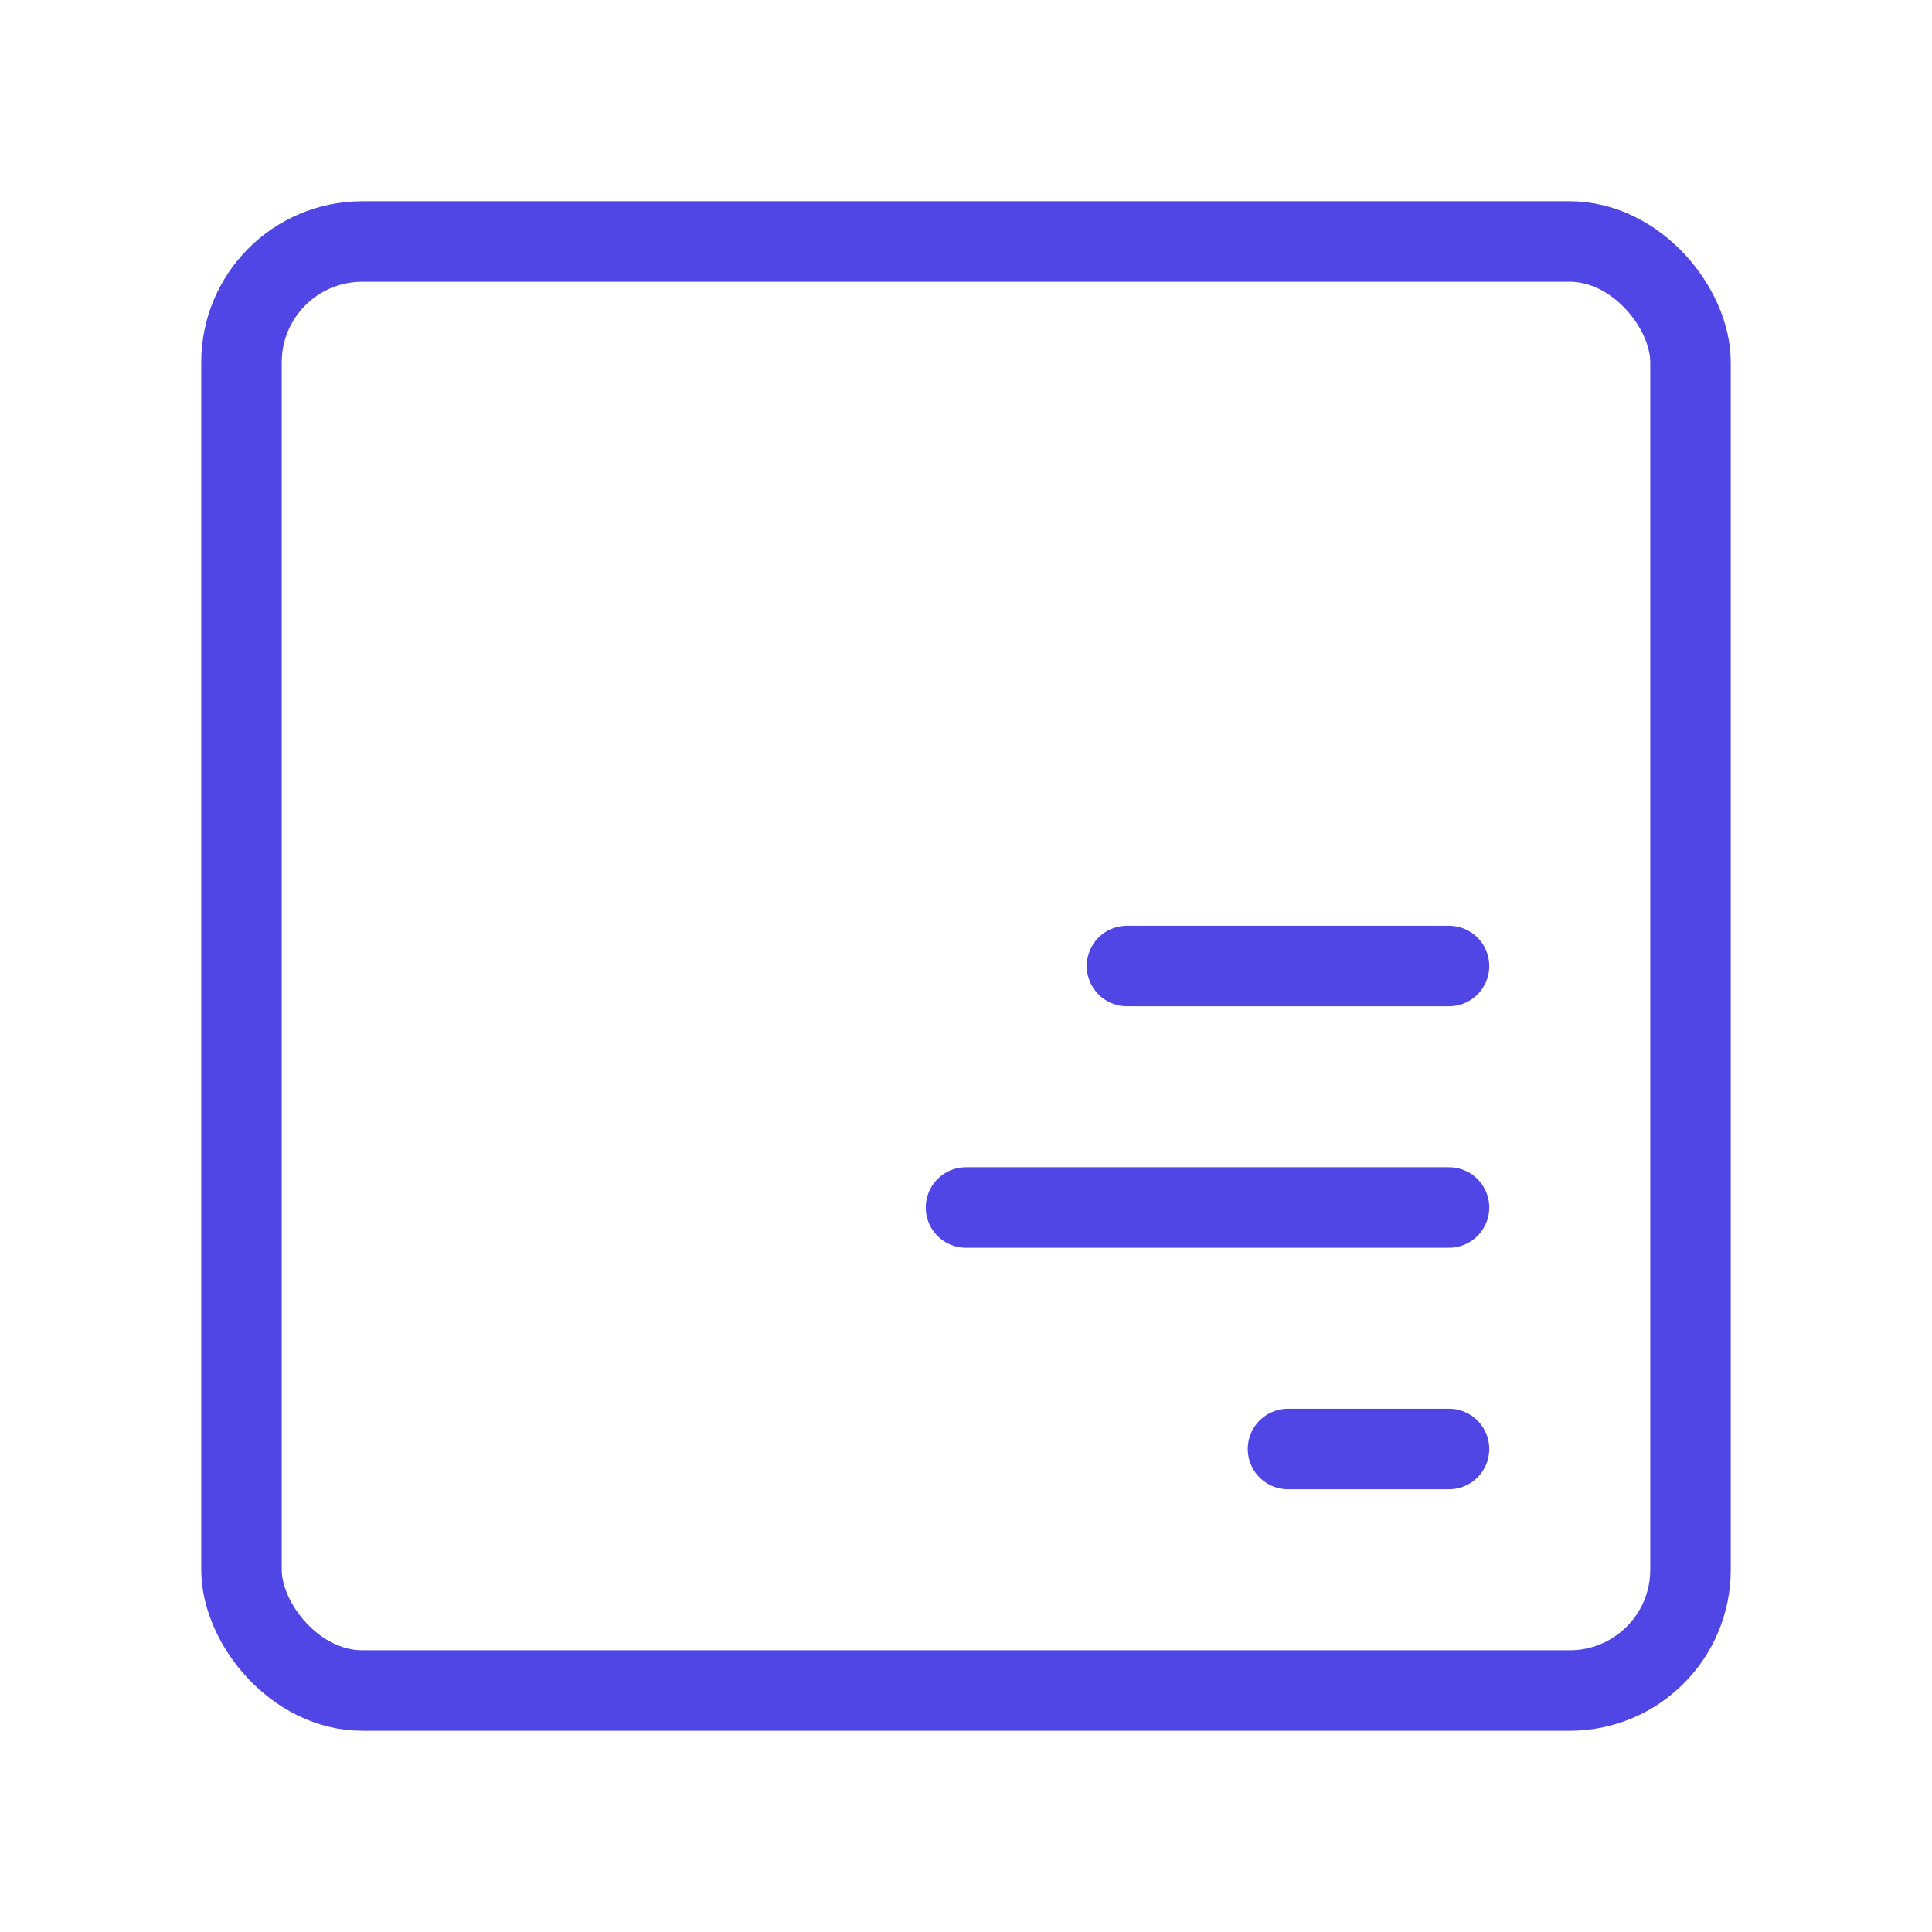 <?xml version="1.0" encoding="UTF-8"?>
<svg width="38" height="38" viewBox="0 0 48 48" fill="none" xmlns="http://www.w3.org/2000/svg">
  <rect x="6" y="6" width="36" height="36" rx="3" fill="none" stroke="#4f46e5" stroke-width="2" stroke-linecap="round"
        stroke-linejoin="round"/>
  <path d="M32 36H36" stroke="#4f46e5" stroke-width="2" stroke-linecap="round"/>
  <path d="M24 30H36" stroke="#4f46e5" stroke-width="2" stroke-linecap="round"/>
  <path d="M28 24H36" stroke="#4f46e5" stroke-width="2" stroke-linecap="round"/>
</svg>
